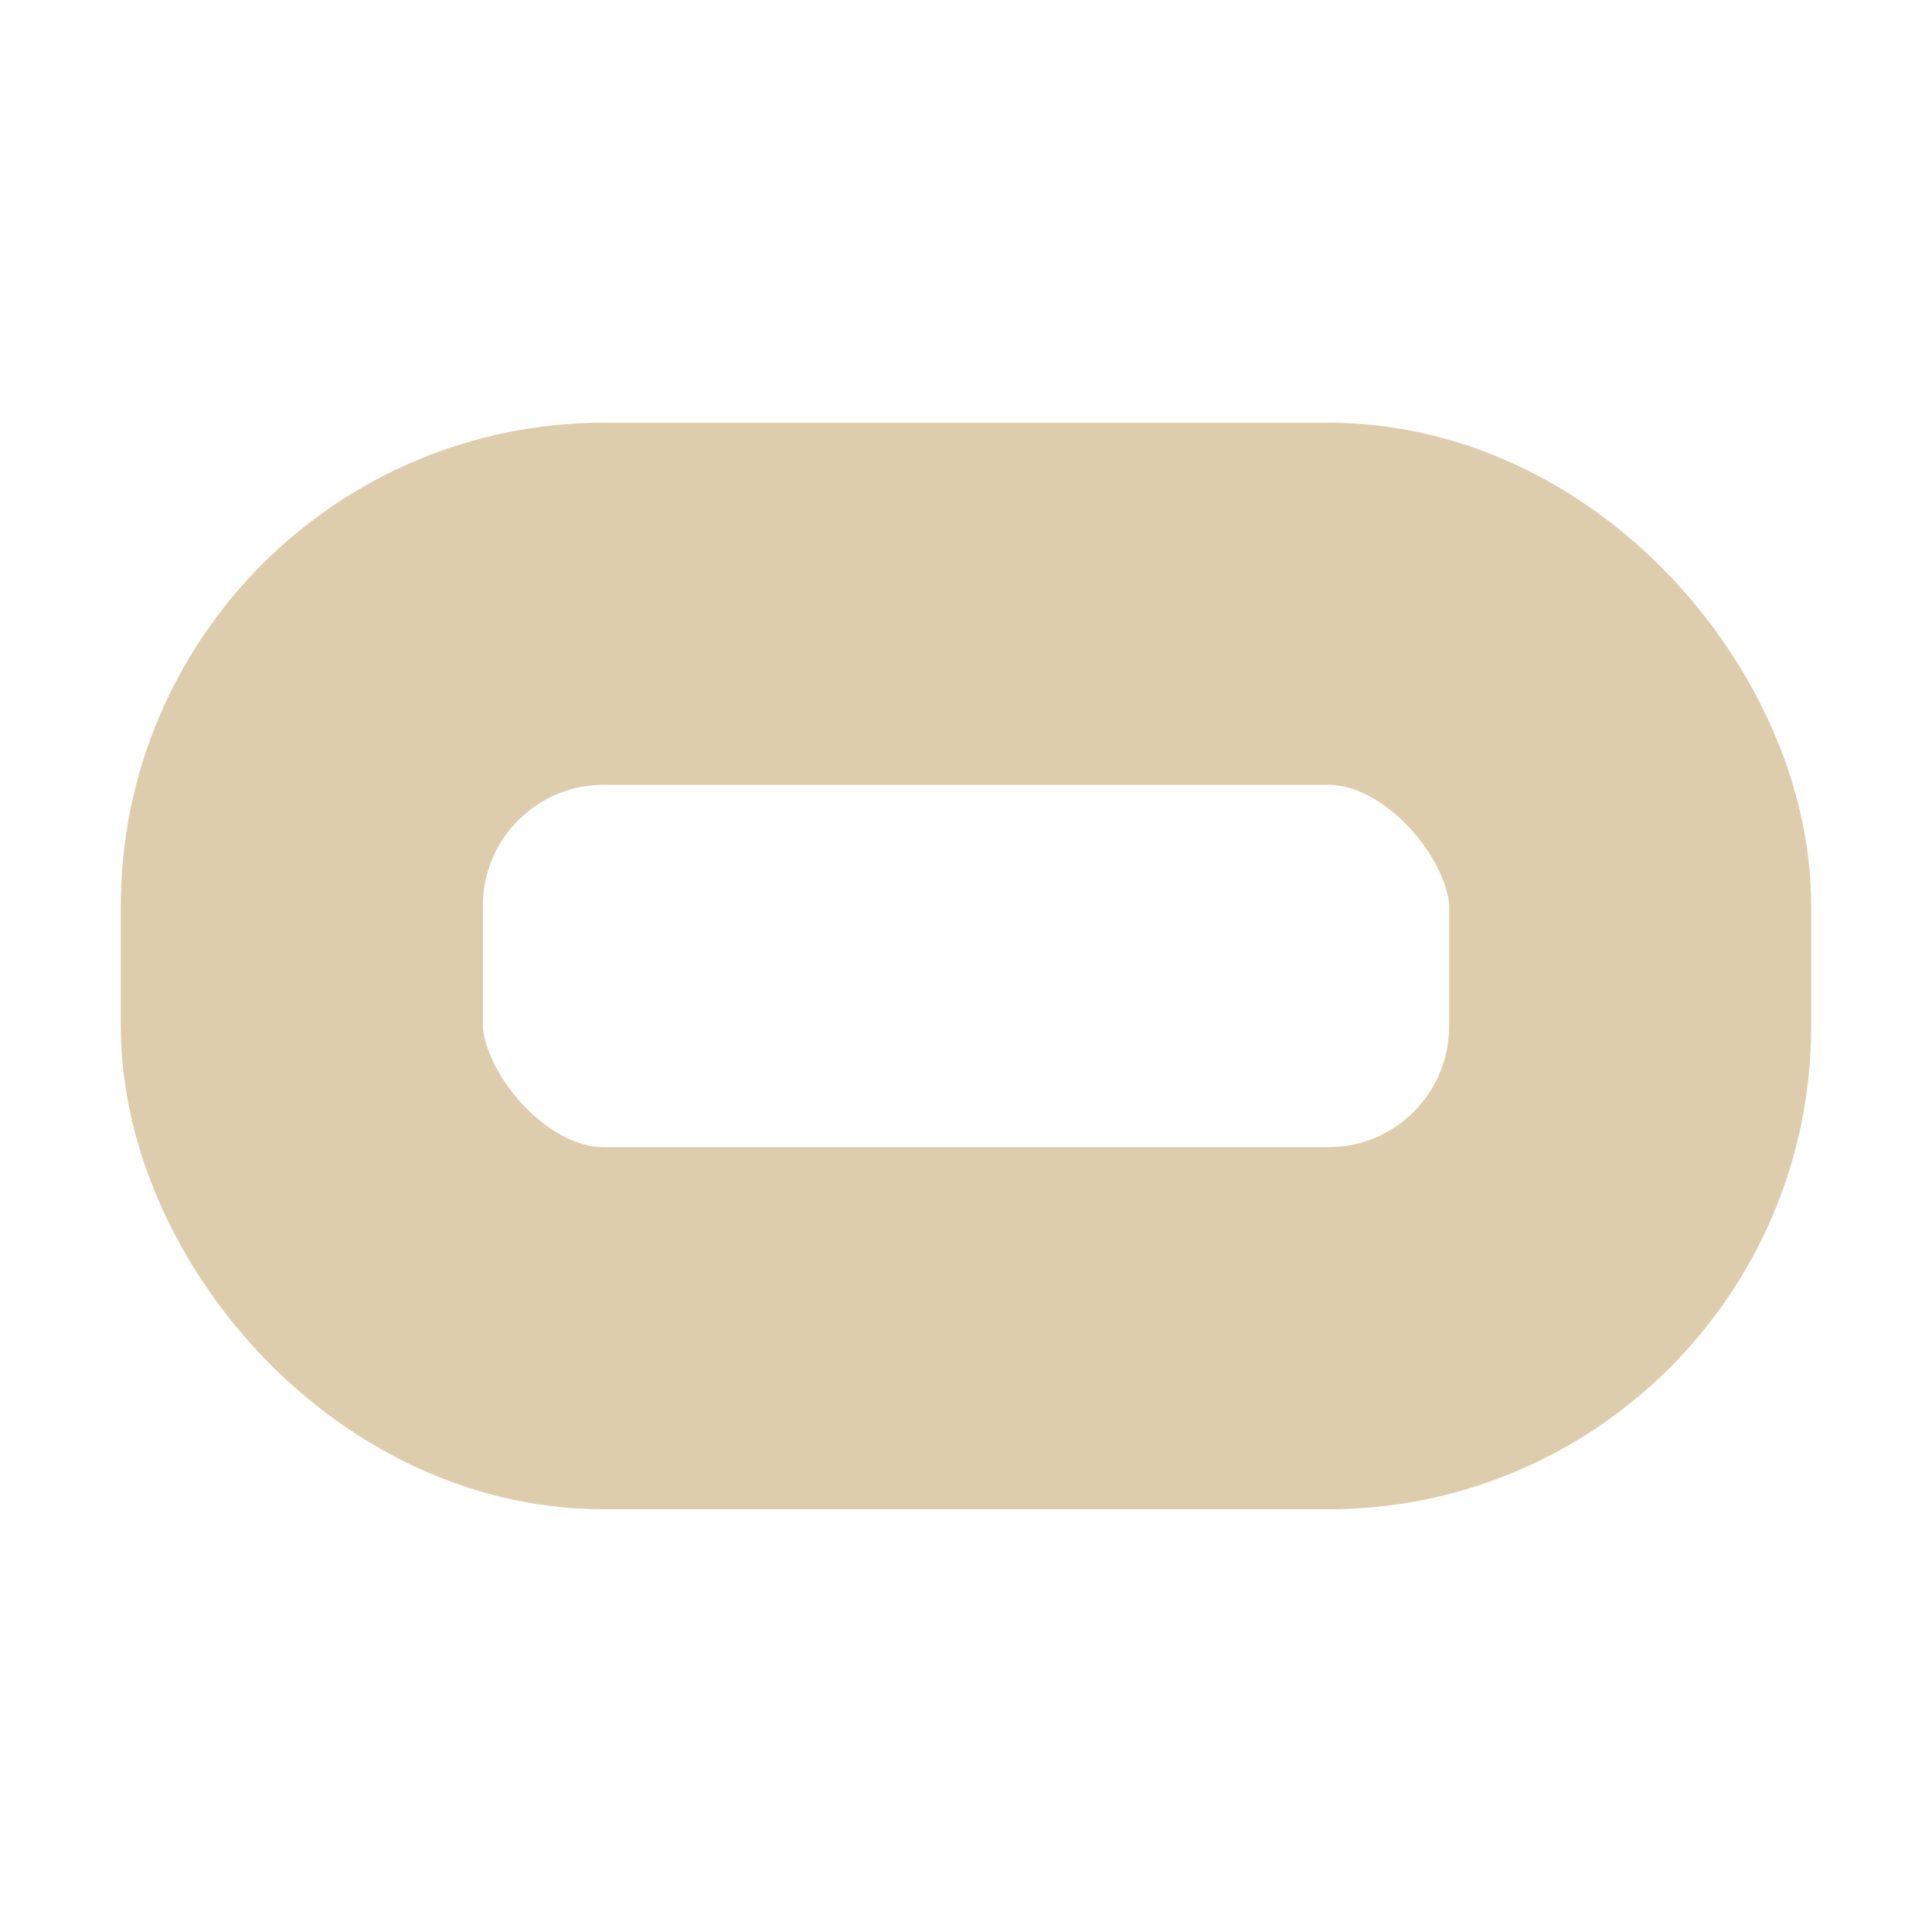 <?xml version="1.0" encoding="UTF-8" standalone="no"?>
<!-- Created with Inkscape (http://www.inkscape.org/) -->

<svg
   width="32"
   height="32"
   viewBox="0 0 8.467 8.467"
   version="1.1"
   id="svg1"
   inkscape:version="1.3 (0e150ed6c4, 2023-07-21)"
   sodipodi:docname="State.svg"
   xmlns:inkscape="http://www.inkscape.org/namespaces/inkscape"
   xmlns:sodipodi="http://sodipodi.sourceforge.net/DTD/sodipodi-0.dtd"
   xmlns="http://www.w3.org/2000/svg"
   xmlns:svg="http://www.w3.org/2000/svg">
  <sodipodi:namedview
     id="namedview1"
     pagecolor="#ffffff"
     bordercolor="#000000"
     borderopacity="0.25"
     inkscape:showpageshadow="2"
     inkscape:pageopacity="0.0"
     inkscape:pagecheckerboard="true"
     inkscape:deskcolor="#d1d1d1"
     inkscape:document-units="px"
     inkscape:zoom="15.165881"
     inkscape:cx="16.352495"
     inkscape:cy="14.275465"
     inkscape:window-width="1503"
     inkscape:window-height="960"
     inkscape:window-x="716"
     inkscape:window-y="220"
     inkscape:window-maximized="0"
     inkscape:current-layer="layer1" />
  <defs
     id="defs1" />
  <g
     inkscape:label="图层 1"
     inkscape:groupmode="layer"
     id="layer1">
    <rect
       style="fill:#535353;fill-opacity:0;stroke:#decdad;stroke-width:1.587;stroke-dasharray:none;stroke-opacity:1"
       id="rect2"
       width="5.821"
       height="3.175"
       x="1.323"
       y="2.646"
       ry="1.323"
       rx="1.323" />
  </g>
</svg>
